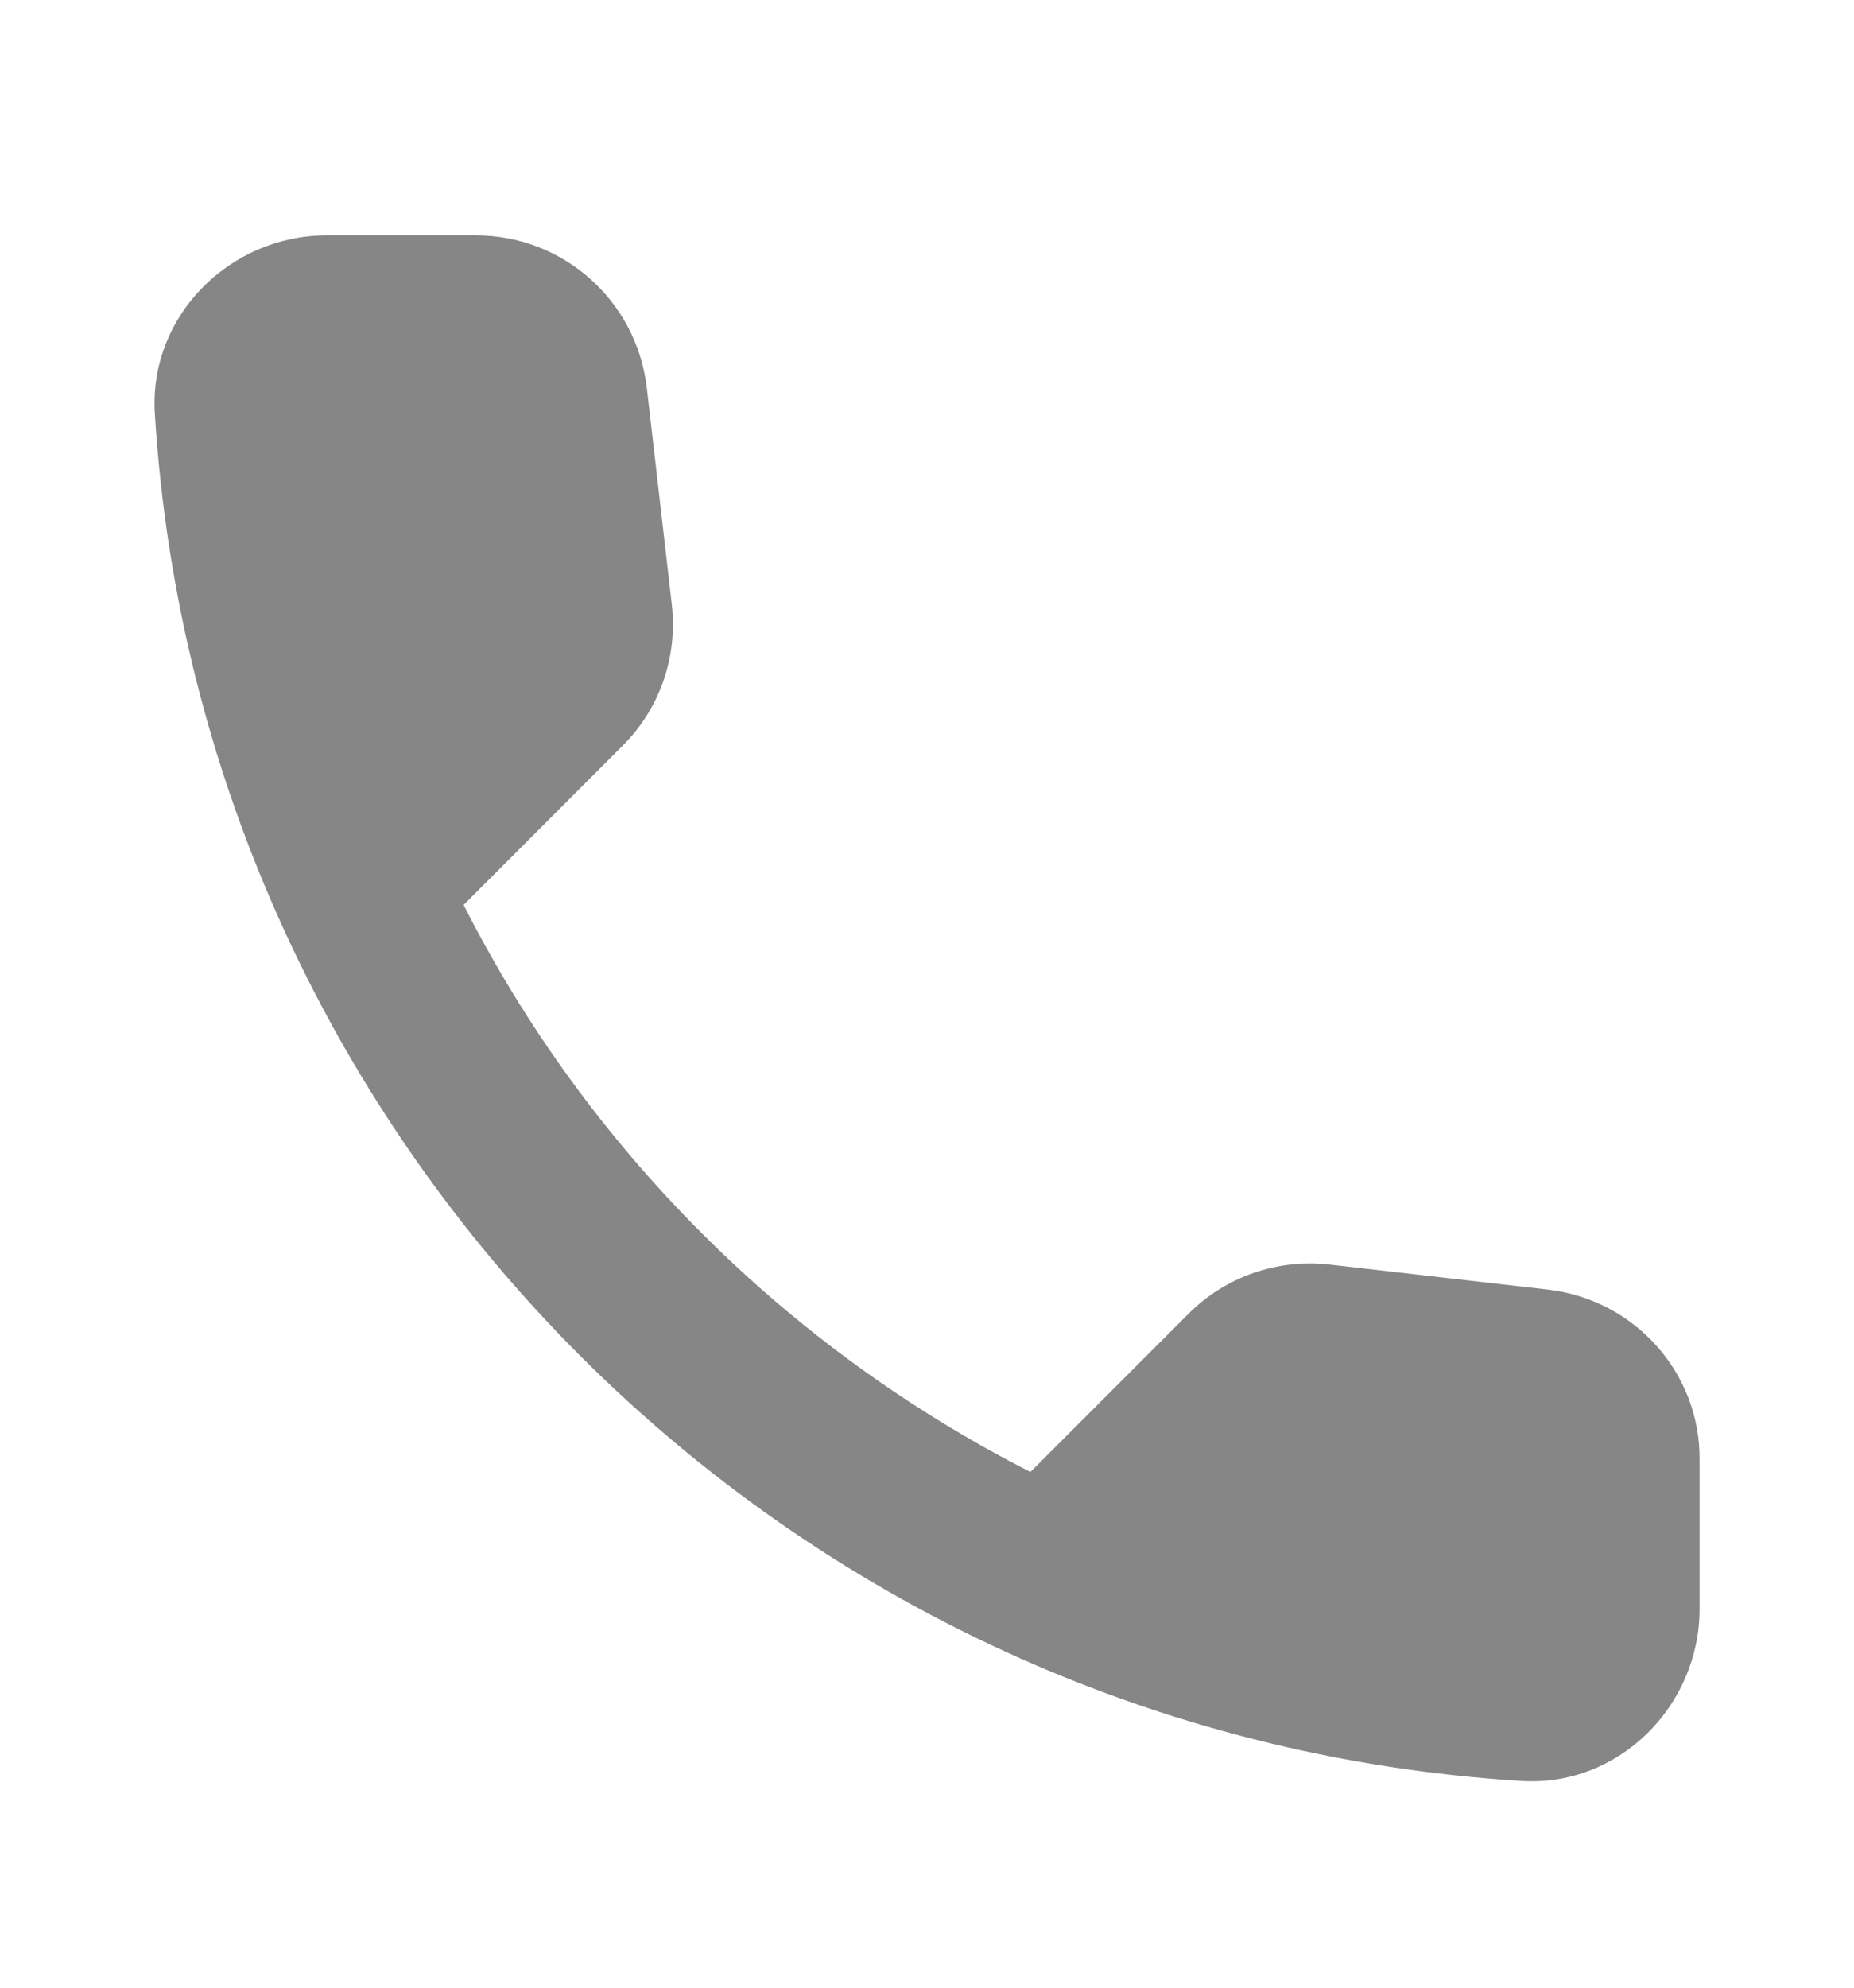 <svg width="14" height="15" viewBox="0 0 14 15" fill="none" xmlns="http://www.w3.org/2000/svg">
<path d="M11.691 9.732L10.041 9.543C9.645 9.498 9.255 9.634 8.976 9.913L7.781 11.108C5.943 10.173 4.436 8.673 3.501 6.829L4.702 5.627C4.982 5.348 5.118 4.958 5.073 4.562L4.884 2.925C4.806 2.269 4.254 1.776 3.592 1.776H2.468C1.734 1.776 1.124 2.386 1.169 3.12C1.514 8.667 5.949 13.096 11.489 13.44C12.223 13.486 12.834 12.875 12.834 12.141V11.018C12.84 10.362 12.347 9.81 11.691 9.732Z" fill="#868686"/>
</svg>
